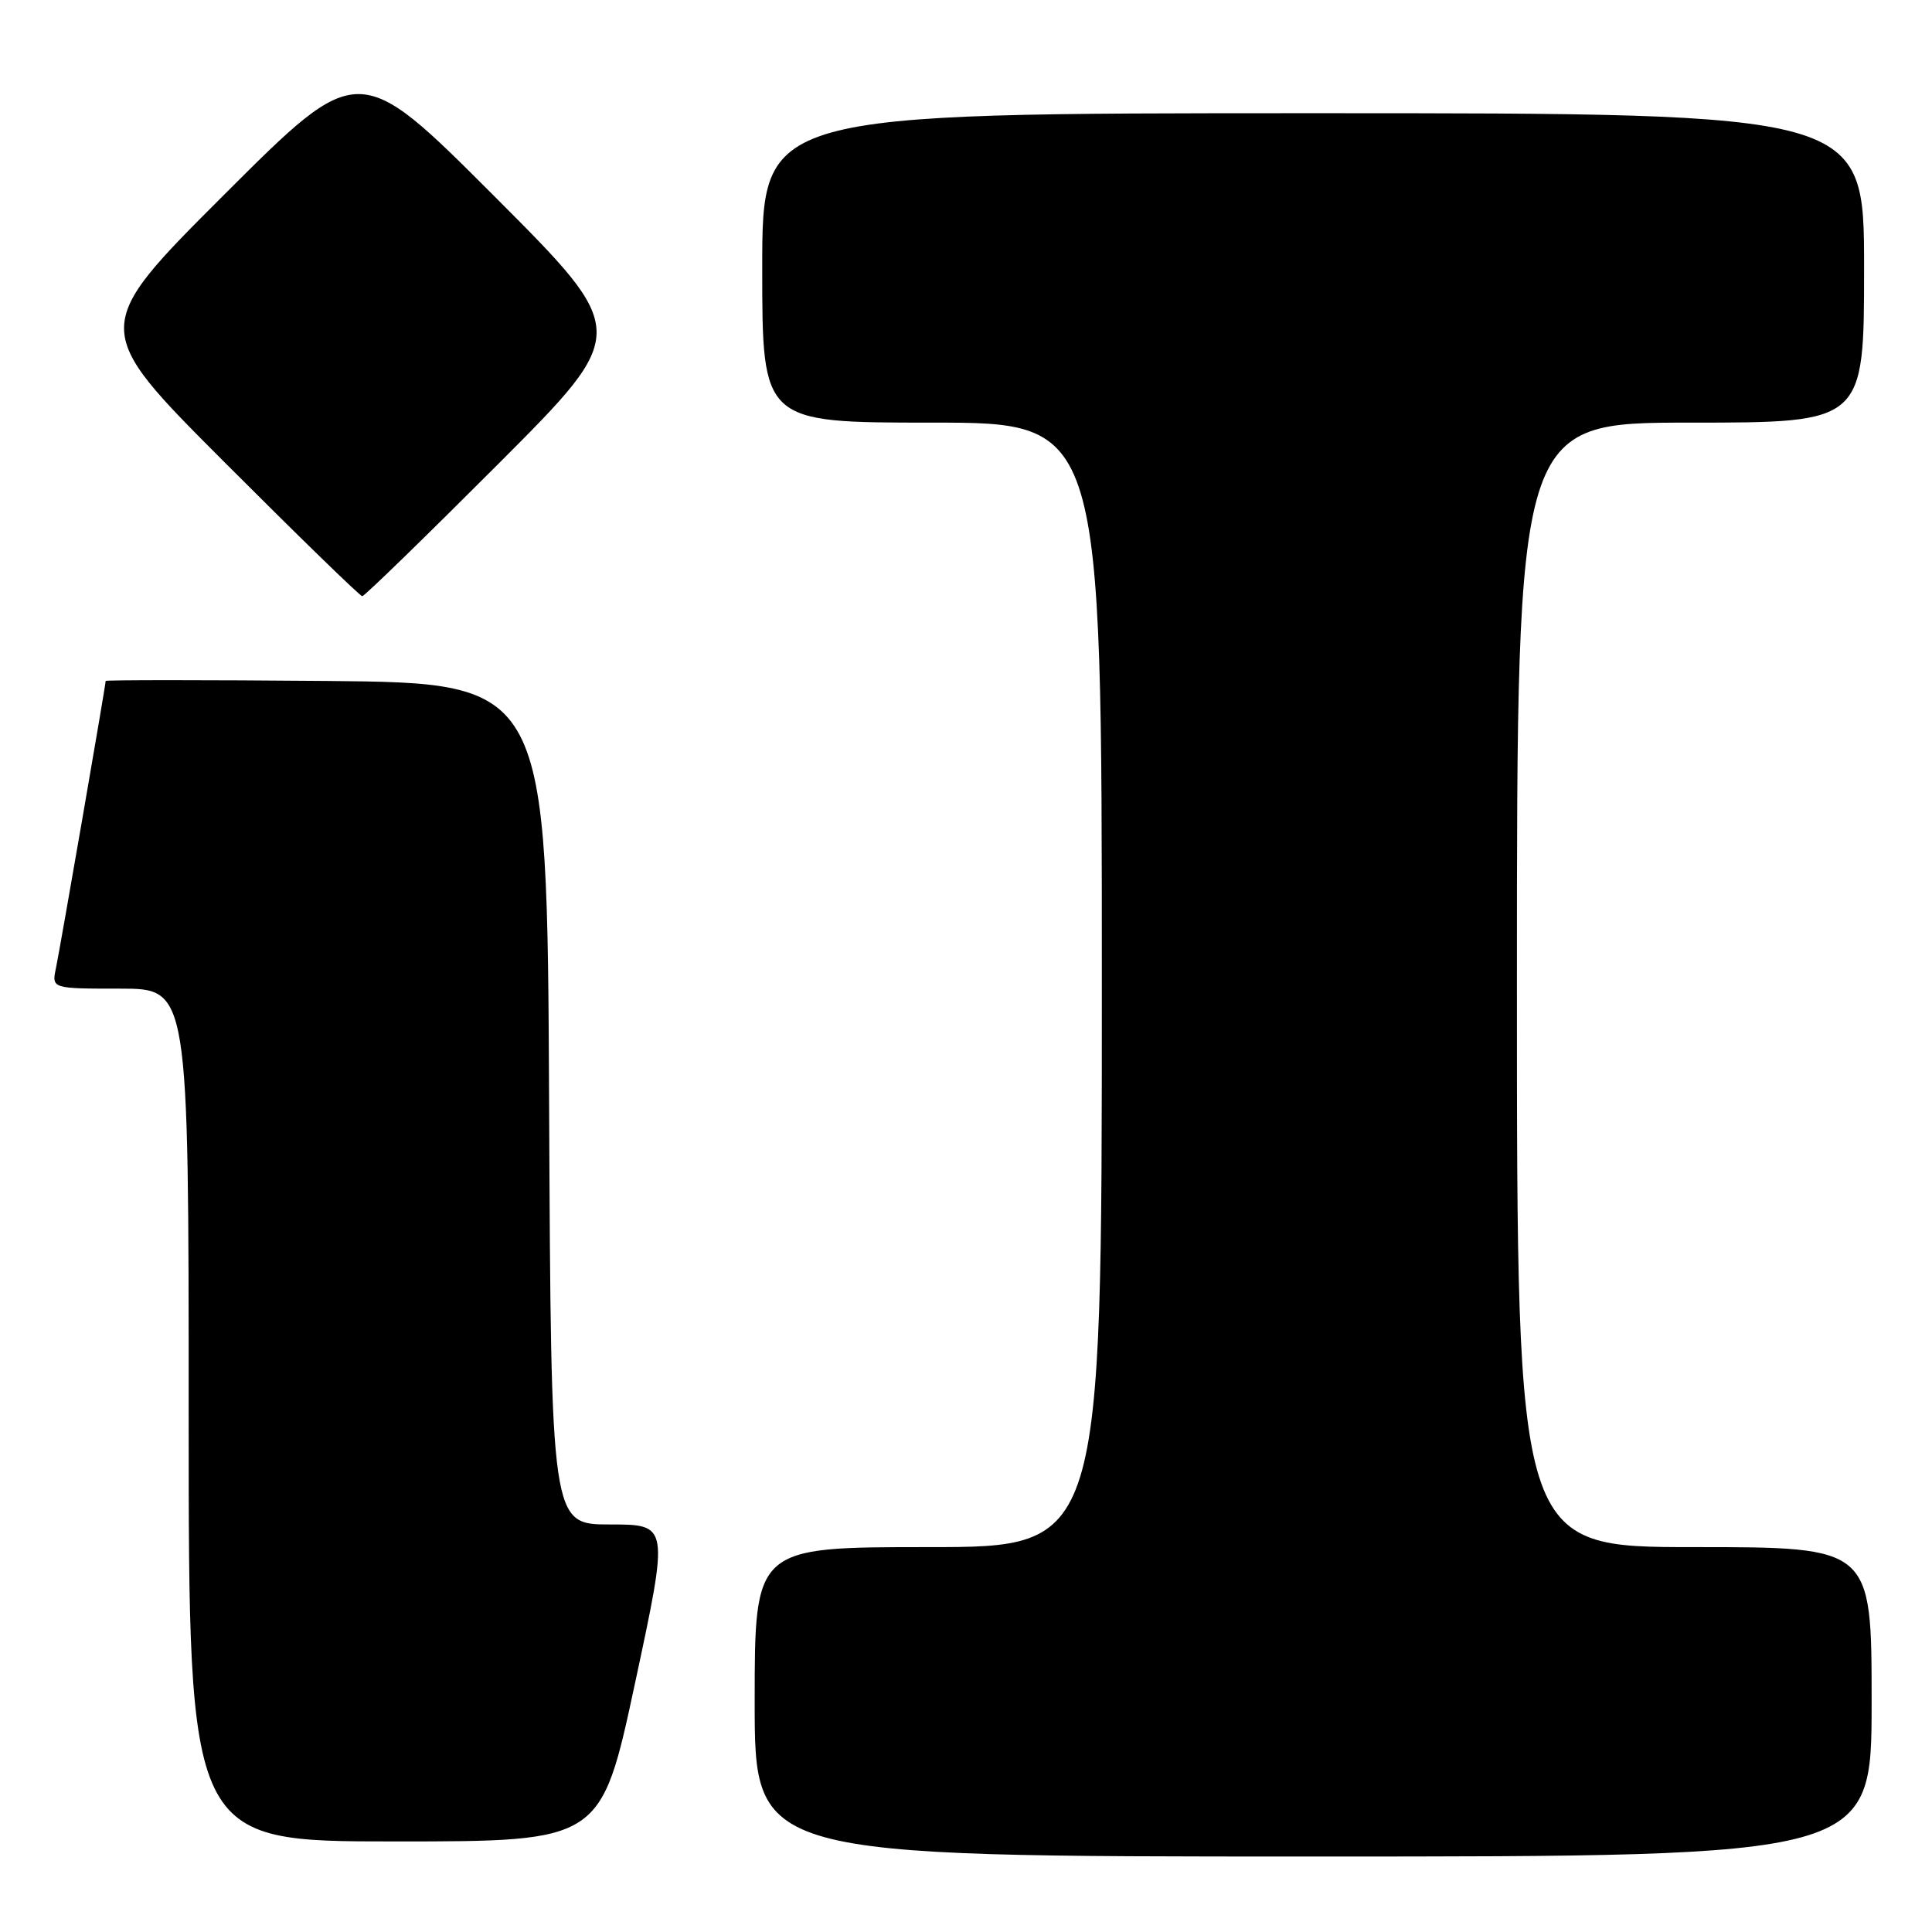 <?xml version="1.0" encoding="UTF-8" standalone="no"?>
<!DOCTYPE svg PUBLIC "-//W3C//DTD SVG 1.1//EN" "http://www.w3.org/Graphics/SVG/1.1/DTD/svg11.dtd" >
<svg xmlns="http://www.w3.org/2000/svg" xmlns:xlink="http://www.w3.org/1999/xlink" version="1.1" viewBox="0 0 256 256">
 <g >
 <path fill="currentColor"
d=" M 248.00 225.50 C 248.00 205.00 248.00 205.00 224.50 205.00 C 201.00 205.00 201.00 205.00 201.00 130.50 C 201.00 56.00 201.00 56.00 224.00 56.00 C 247.00 56.00 247.00 56.00 247.00 35.50 C 247.00 15.00 247.00 15.00 174.00 15.00 C 101.00 15.00 101.00 15.00 101.00 35.50 C 101.00 56.00 101.00 56.00 123.50 56.00 C 146.00 56.00 146.00 56.00 146.00 130.50 C 146.00 205.00 146.00 205.00 123.00 205.00 C 100.00 205.00 100.00 205.00 100.00 225.50 C 100.00 246.00 100.00 246.00 174.00 246.00 C 248.00 246.00 248.00 246.00 248.00 225.50 Z  M 84.15 223.00 C 88.65 202.00 88.65 202.00 80.83 202.00 C 73.02 202.00 73.02 202.00 72.76 146.25 C 72.50 90.50 72.50 90.50 43.25 90.23 C 27.16 90.09 14.00 90.09 14.00 90.23 C 14.00 90.80 7.96 125.66 7.42 128.25 C 6.84 131.00 6.84 131.00 15.92 131.00 C 25.00 131.00 25.00 131.00 25.00 187.50 C 25.00 244.00 25.00 244.00 52.32 244.00 C 79.65 244.00 79.65 244.00 84.15 223.00 Z  M 66.00 61.50 C 83.48 44.00 83.48 44.00 65.50 26.00 C 47.52 8.00 47.52 8.00 29.76 25.74 C 12.00 43.48 12.00 43.48 29.74 61.24 C 39.50 71.01 47.71 79.00 48.00 79.00 C 48.29 79.00 56.39 71.12 66.00 61.50 Z "/>
</g>
</svg>